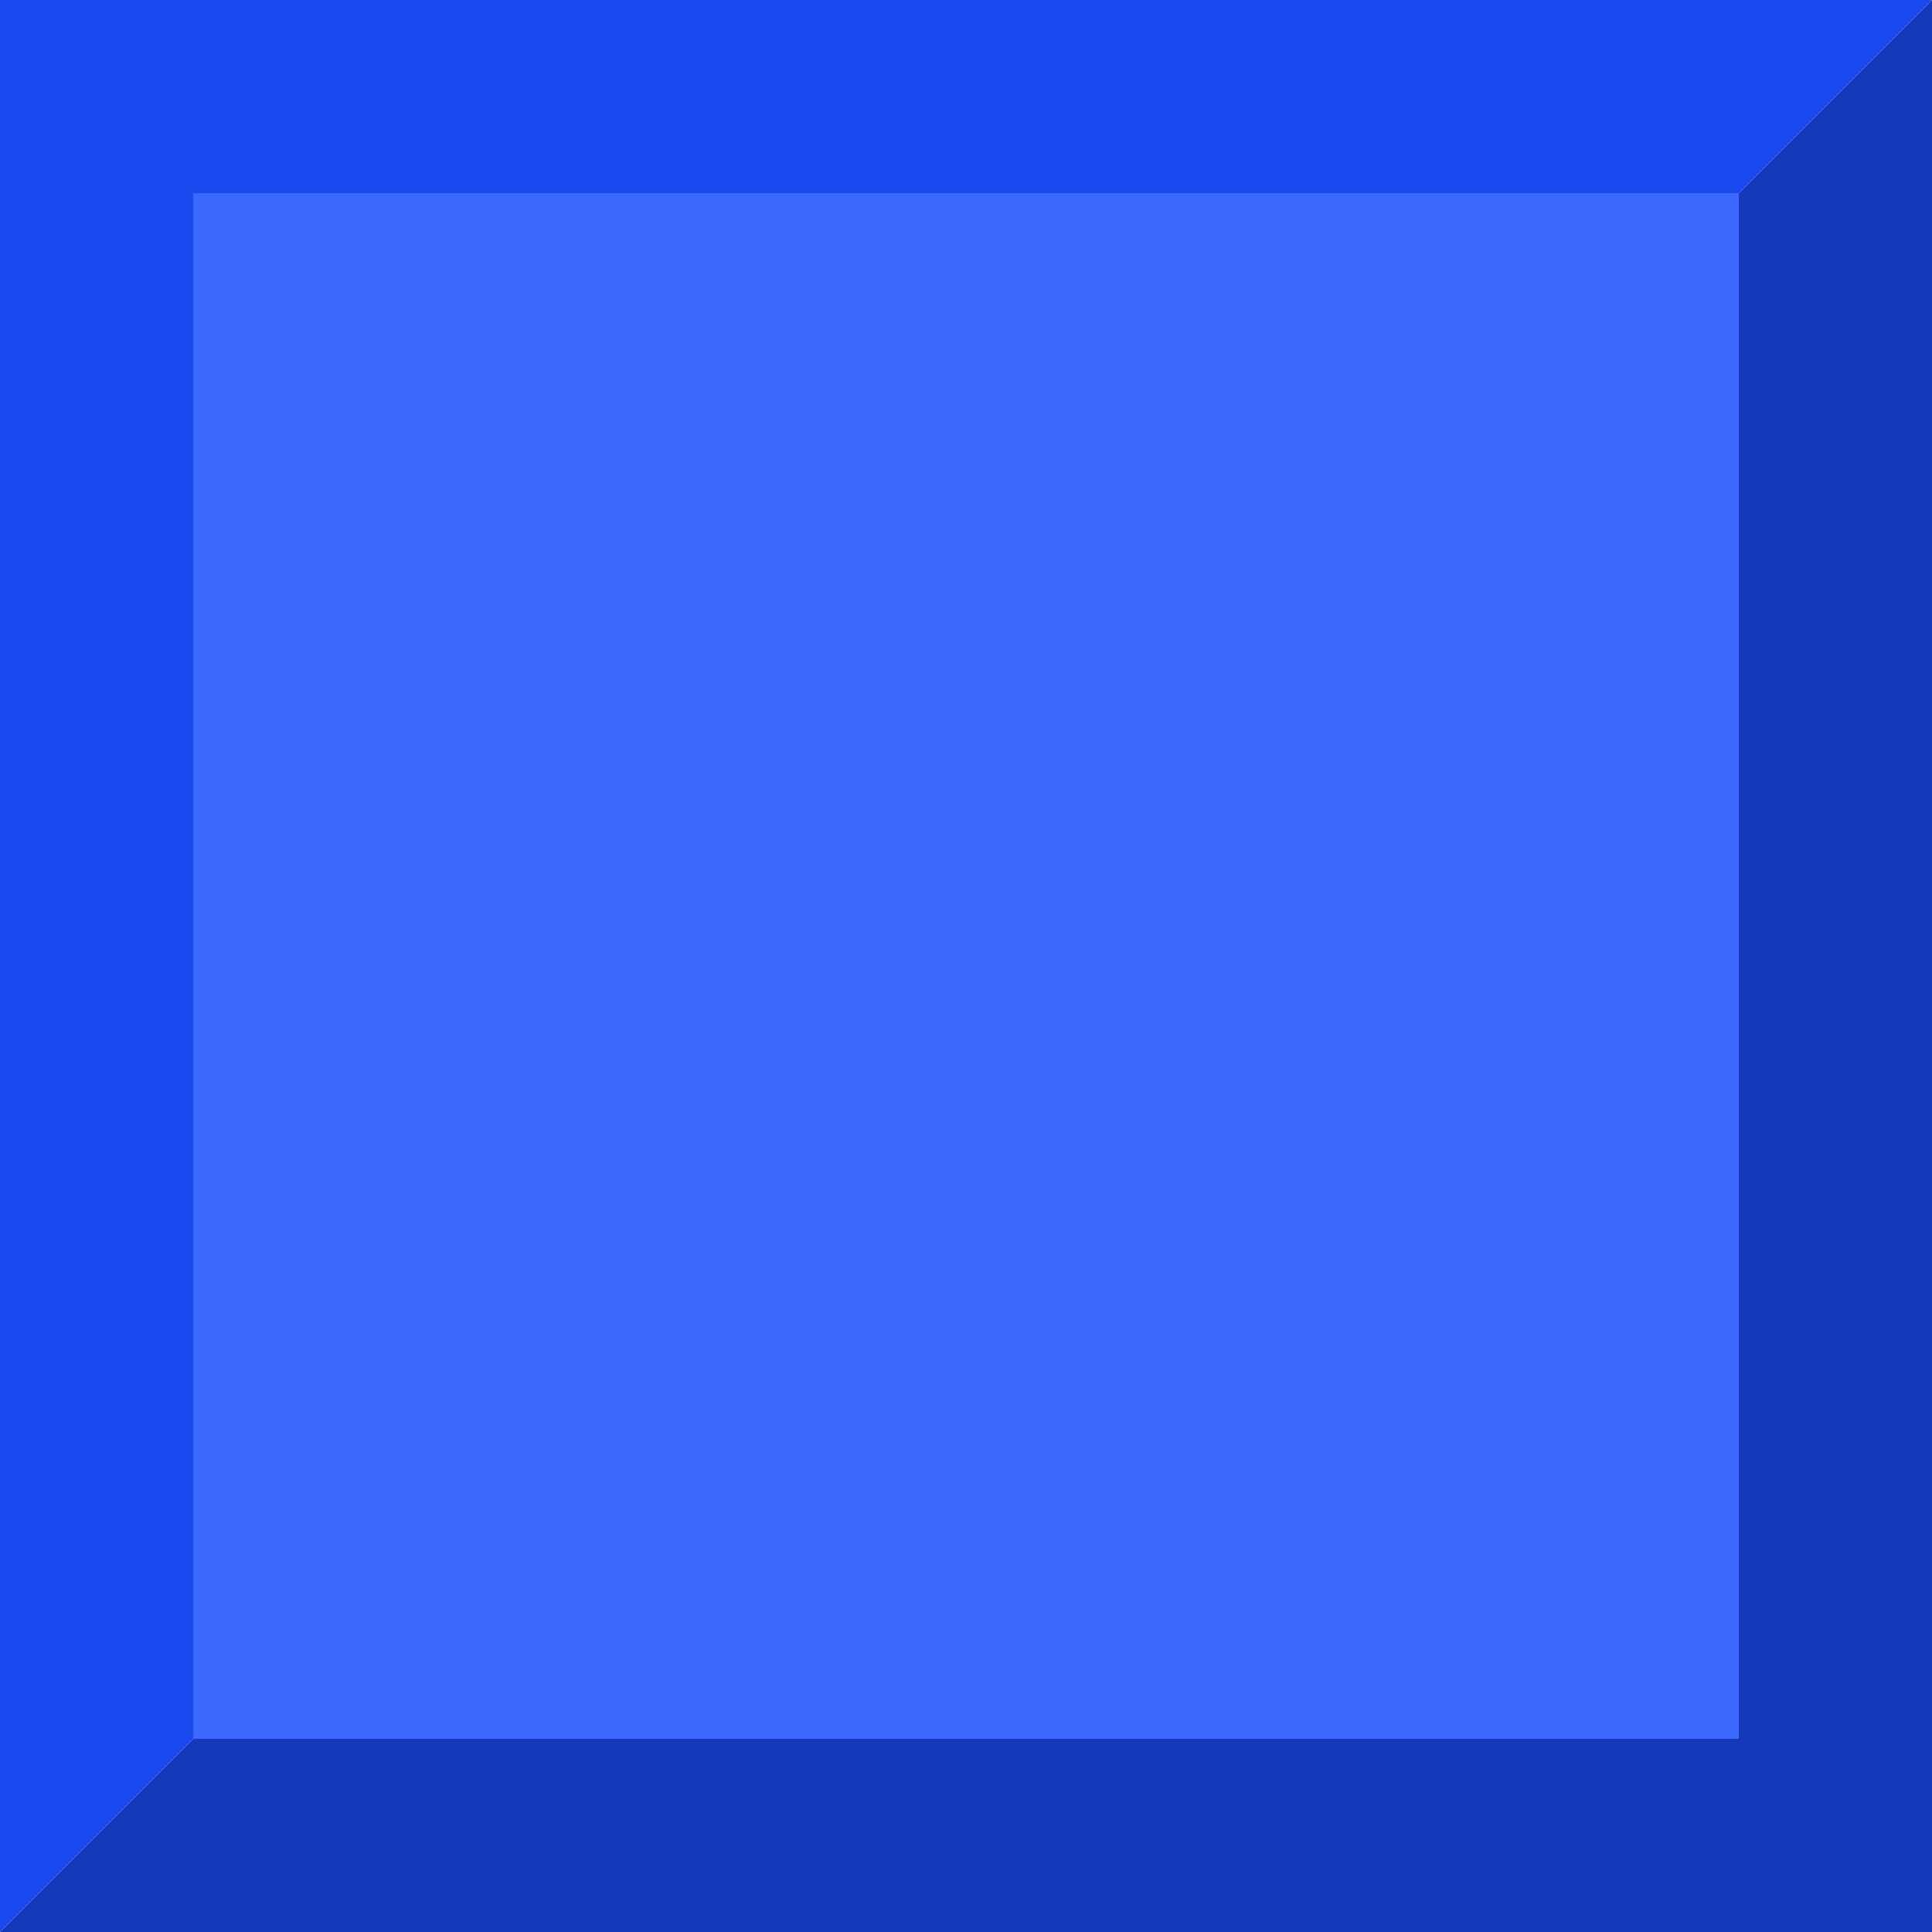 <svg width="100" height="100" viewBox="0 0 100 100" fill="none" xmlns="http://www.w3.org/2000/svg">
<rect x="0" y="0" width="100" height="100" fill="#333333" stroke="none"/>
<g clip-path="url(#clip0_1_23)">
<rect width="100" height="100" fill="white"/>
<path d="M100 0L0 100H100V0Z" fill="#1438B7"/>
<path d="M0 100L100 0H0V100Z" fill="#1A49F0"/>
<rect x="10" y="10" width="80" height="80" fill="#3E69FF"/>
</g>
<defs>
<clipPath id="clip0_1_23">
<rect width="100" height="100" fill="white"/>
</clipPath>
</defs>
</svg>
